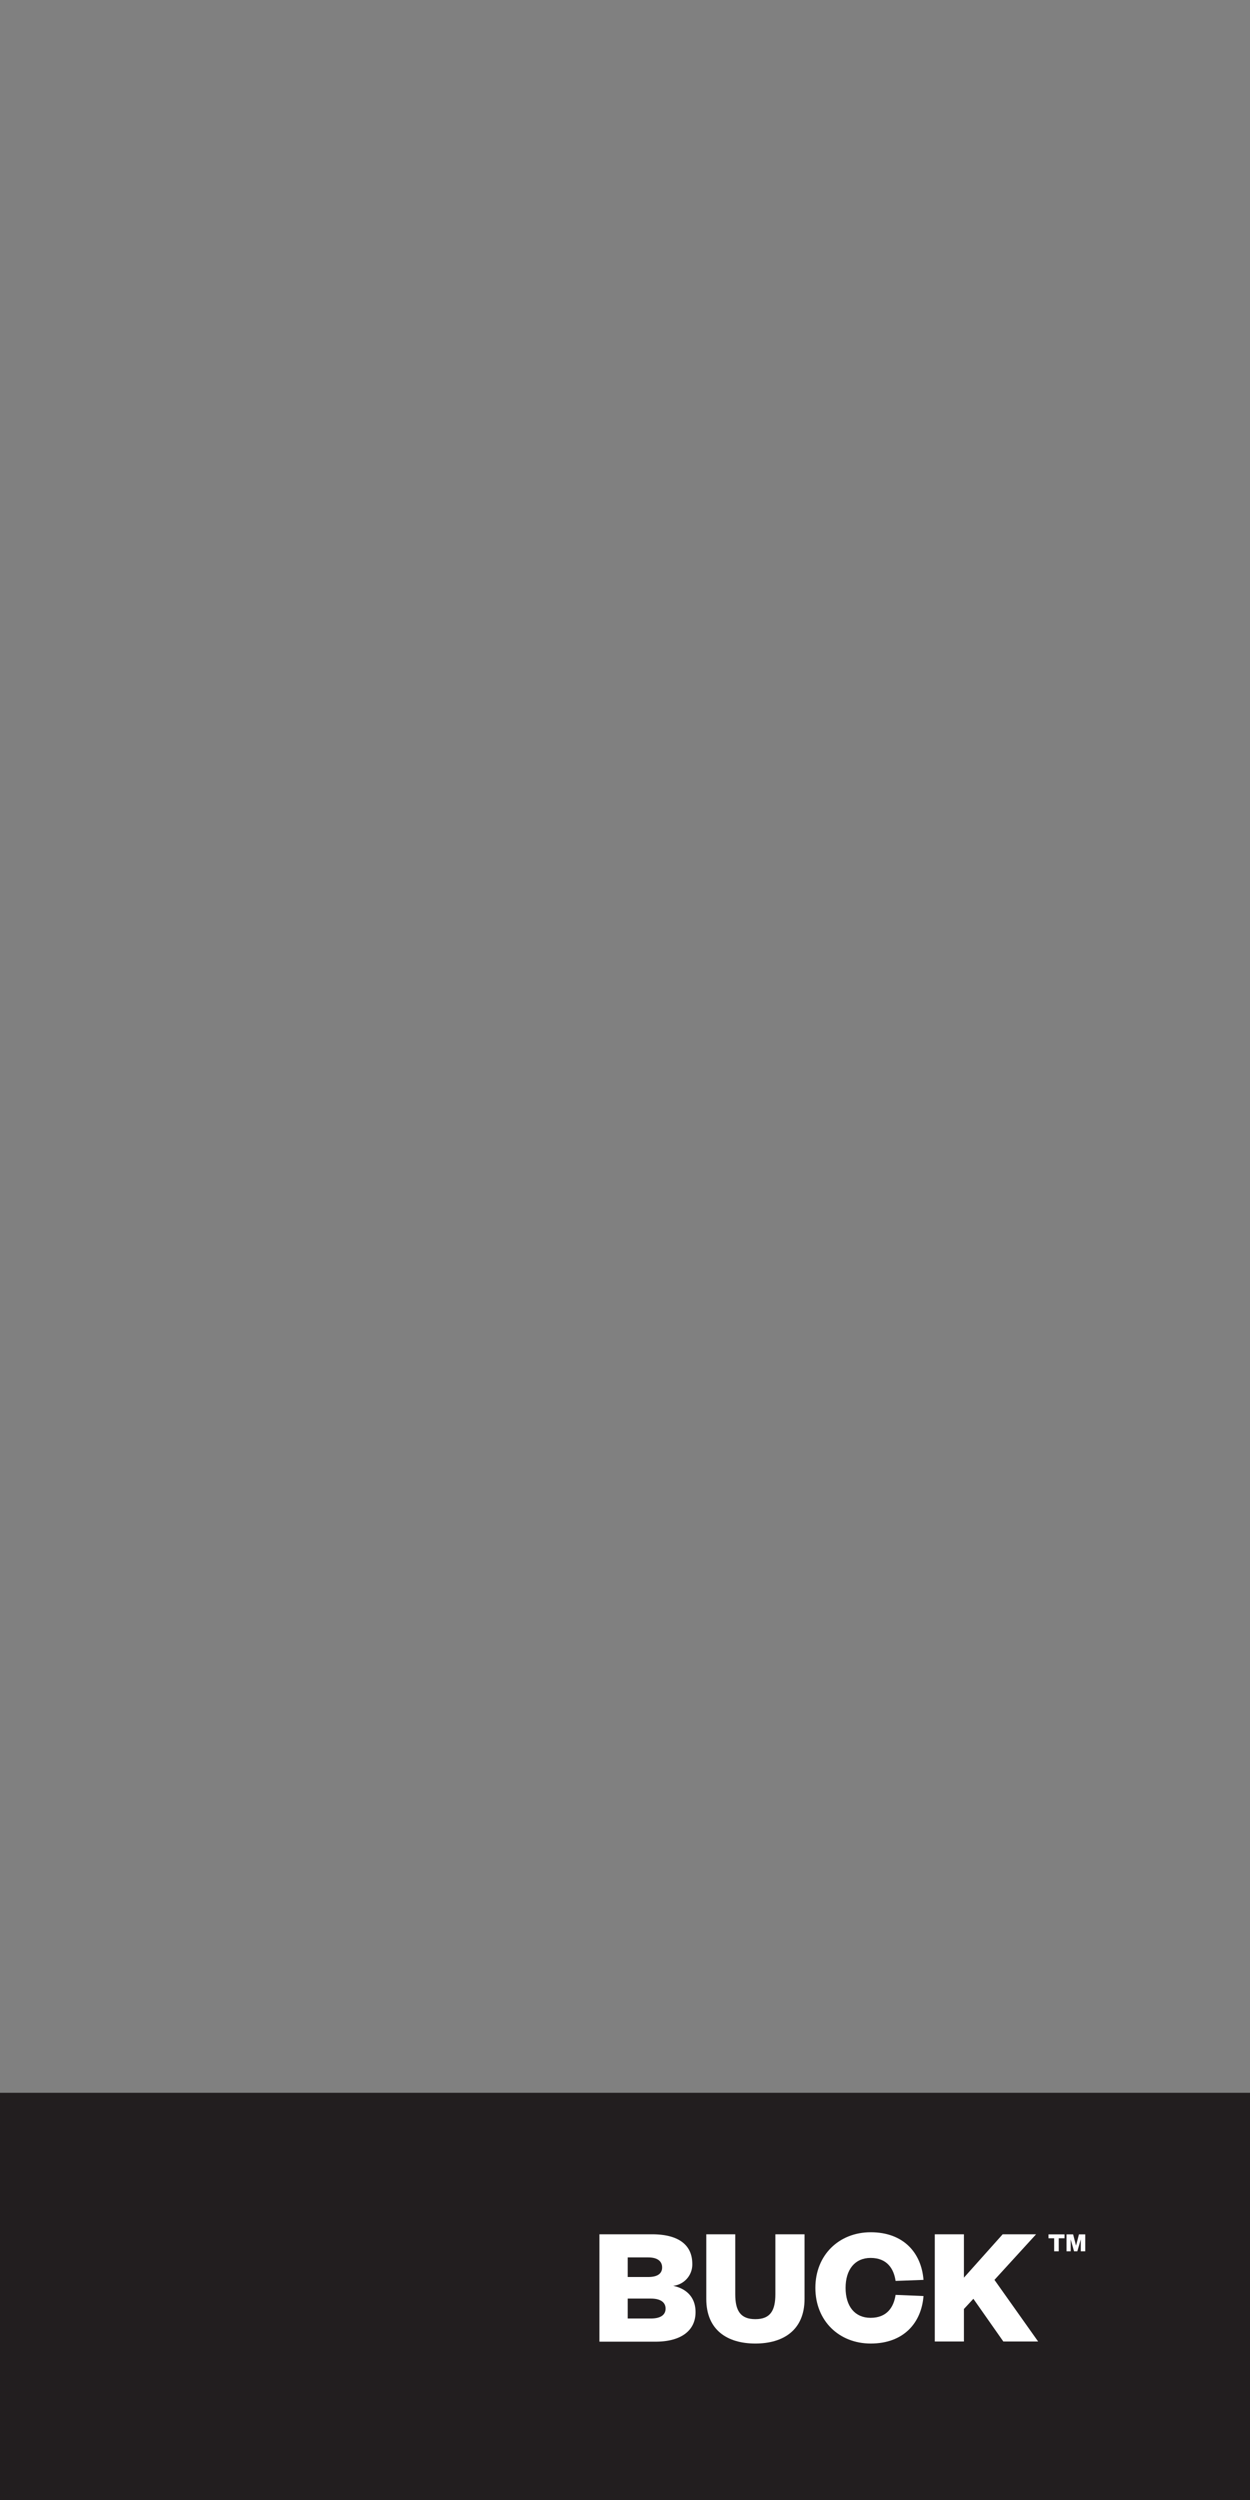 <svg id="Layer_1" data-name="Layer 1" xmlns="http://www.w3.org/2000/svg" xmlns:xlink="http://www.w3.org/1999/xlink" viewBox="0 0 300 600"><rect x="0" y="0" width="300" height="600" fill="#808080" stroke="none"/><defs><style>.cls-1{fill:none;}.cls-2{clip-path:url(#clip-path);}.cls-3{fill:#fff;}.cls-4{fill:#221e1f;}.cls-5{clip-path:url(#clip-path-2);}.cls-6{clip-path:url(#clip-path-3);}</style><clipPath id="clip-path"><rect class="cls-1" x="-320" width="300" height="600"/></clipPath><clipPath id="clip-path-2"><rect class="cls-1" width="300" height="600"/></clipPath><clipPath id="clip-path-3"><rect class="cls-1" x="143.86" y="535.74" width="116.6" height="26.71"/></clipPath></defs><g class="cls-2"><path class="cls-3" d="M-115.69-92C-204.54-92-288-3.81-288,82.57c0,85.34,70.41,154.76,157,154.77,88.83,0,172.39-88.17,172.39-174.5C41.34-22.54-29.1-92-115.69-92M25.24,5.06Z"/><path class="cls-4" d="M-115.69-92C-204.54-92-288-3.81-288,82.57c0,85.34,70.41,154.77,157,154.77,88.83,0,172.38-88.17,172.38-174.5C41.33-22.54-29.11-92-115.69-92M25.24,5.06ZM14.75,4.4,6.62,11.78A157.62,157.62,0,0,0-2.45-3.61l8.8-8a143,143,0,0,1,8.4,16M-.59-21.88l-9.19,8.33a154.28,154.28,0,0,0-14-15.37l9.67-8.77A144.5,144.5,0,0,1-.59-21.88M-40-58.43A143,143,0,0,1-23.15-46.06L-33-37.15A155.8,155.8,0,0,0-50.06-49.31Zm5.18,32.36Zm-39.43-48a142.08,142.08,0,0,1,23,9.27l-10.12,9.18A153,153,0,0,0-84.26-65Zm-40.19-6.13a143.5,143.5,0,0,1,25.82,2.58l-9.8,8.89A154.33,154.33,0,0,0-123.48-72Zm16,20.1Zm-35.52-19L-142-71.76a153.31,153.31,0,0,0-42.43,9.12A142,142,0,0,1-134-79.09m3,304.67c-78.85,0-143-64.16-143-143s64.15-143,143-143a142.64,142.64,0,0,1,36,4.6l.26.28.17-.16c61.26,16.16,106.56,72,106.56,138.28,0,78.85-64.16,143-143,143m143-202.15,7.51-6.82A141.91,141.91,0,0,1,25,37.33L18.68,43a153.41,153.41,0,0,0-6.62-19.59m9.6,33.48,5.18-4.7c.26,3.51.44,7,.44,10.63A142.87,142.87,0,0,1,23.13,97c.44-4.74.7-9.55.7-14.41a155.07,155.07,0,0,0-2.17-25.66"/></g><g class="cls-5"><rect class="cls-4" y="502.27" width="300" height="97.73"/><g class="cls-6"><path class="cls-3" d="M166.93,554.89c0-3.67-2.34-5.67-5.38-6.29a5.15,5.15,0,0,0,4.6-5.27c0-4.32-3-7.1-9.66-7.1H143.86V562h13.49c6.05,0,9.58-2.62,9.58-7.07m-10.73-3.27c2.47,0,3.54,1,3.54,2.41s-1.07,2.37-3.5,2.37h-5.59v-4.78Zm-5.55-9.88h4.93c2.39,0,3.33,1.06,3.33,2.41s-.94,2.29-3.33,2.29h-4.93Z"/><path class="cls-3" d="M181.29,562.45c6.66,0,11.8-3.19,11.8-10.7V536.23h-7V550.6c0,3.92-1.19,6-4.81,6s-4.82-2.09-4.82-6V536.23h-6.95v15.52c0,7.51,5.1,10.7,11.77,10.7"/><path class="cls-3" d="M195.69,549.09c0,7.93,5.71,13.36,13.28,13.36,7.94,0,12.18-5,12.67-11.4l-6.7-.28c-.42,2.86-2,5.51-6,5.51-3.82,0-6-2.82-6-7.19s2.22-7.19,6-7.19c4,0,5.59,2.66,6,5.52l6.7-.25c-.49-6.41-4.73-11.43-12.67-11.43-7.57,0-13.28,5.43-13.28,13.35"/><polygon class="cls-3" points="249.15 561.96 238.67 547.17 248.66 536.23 240.64 536.23 231.34 546.64 231.34 536.23 224.35 536.23 224.35 561.96 231.34 561.96 231.34 554.16 233.61 551.71 240.8 561.96 249.15 561.96"/><path class="cls-3" d="M254.1,540.31H253v-3.13h-1.36v-.93h3.85v.93H254.1Zm4.46,0h-.79l-.8-2.85h0v2.85h-1v-4.06h1.58l.7,2.71h0l.7-2.71h1.51v4.06h-1.07v-2.85h0Z"/></g></g></svg>